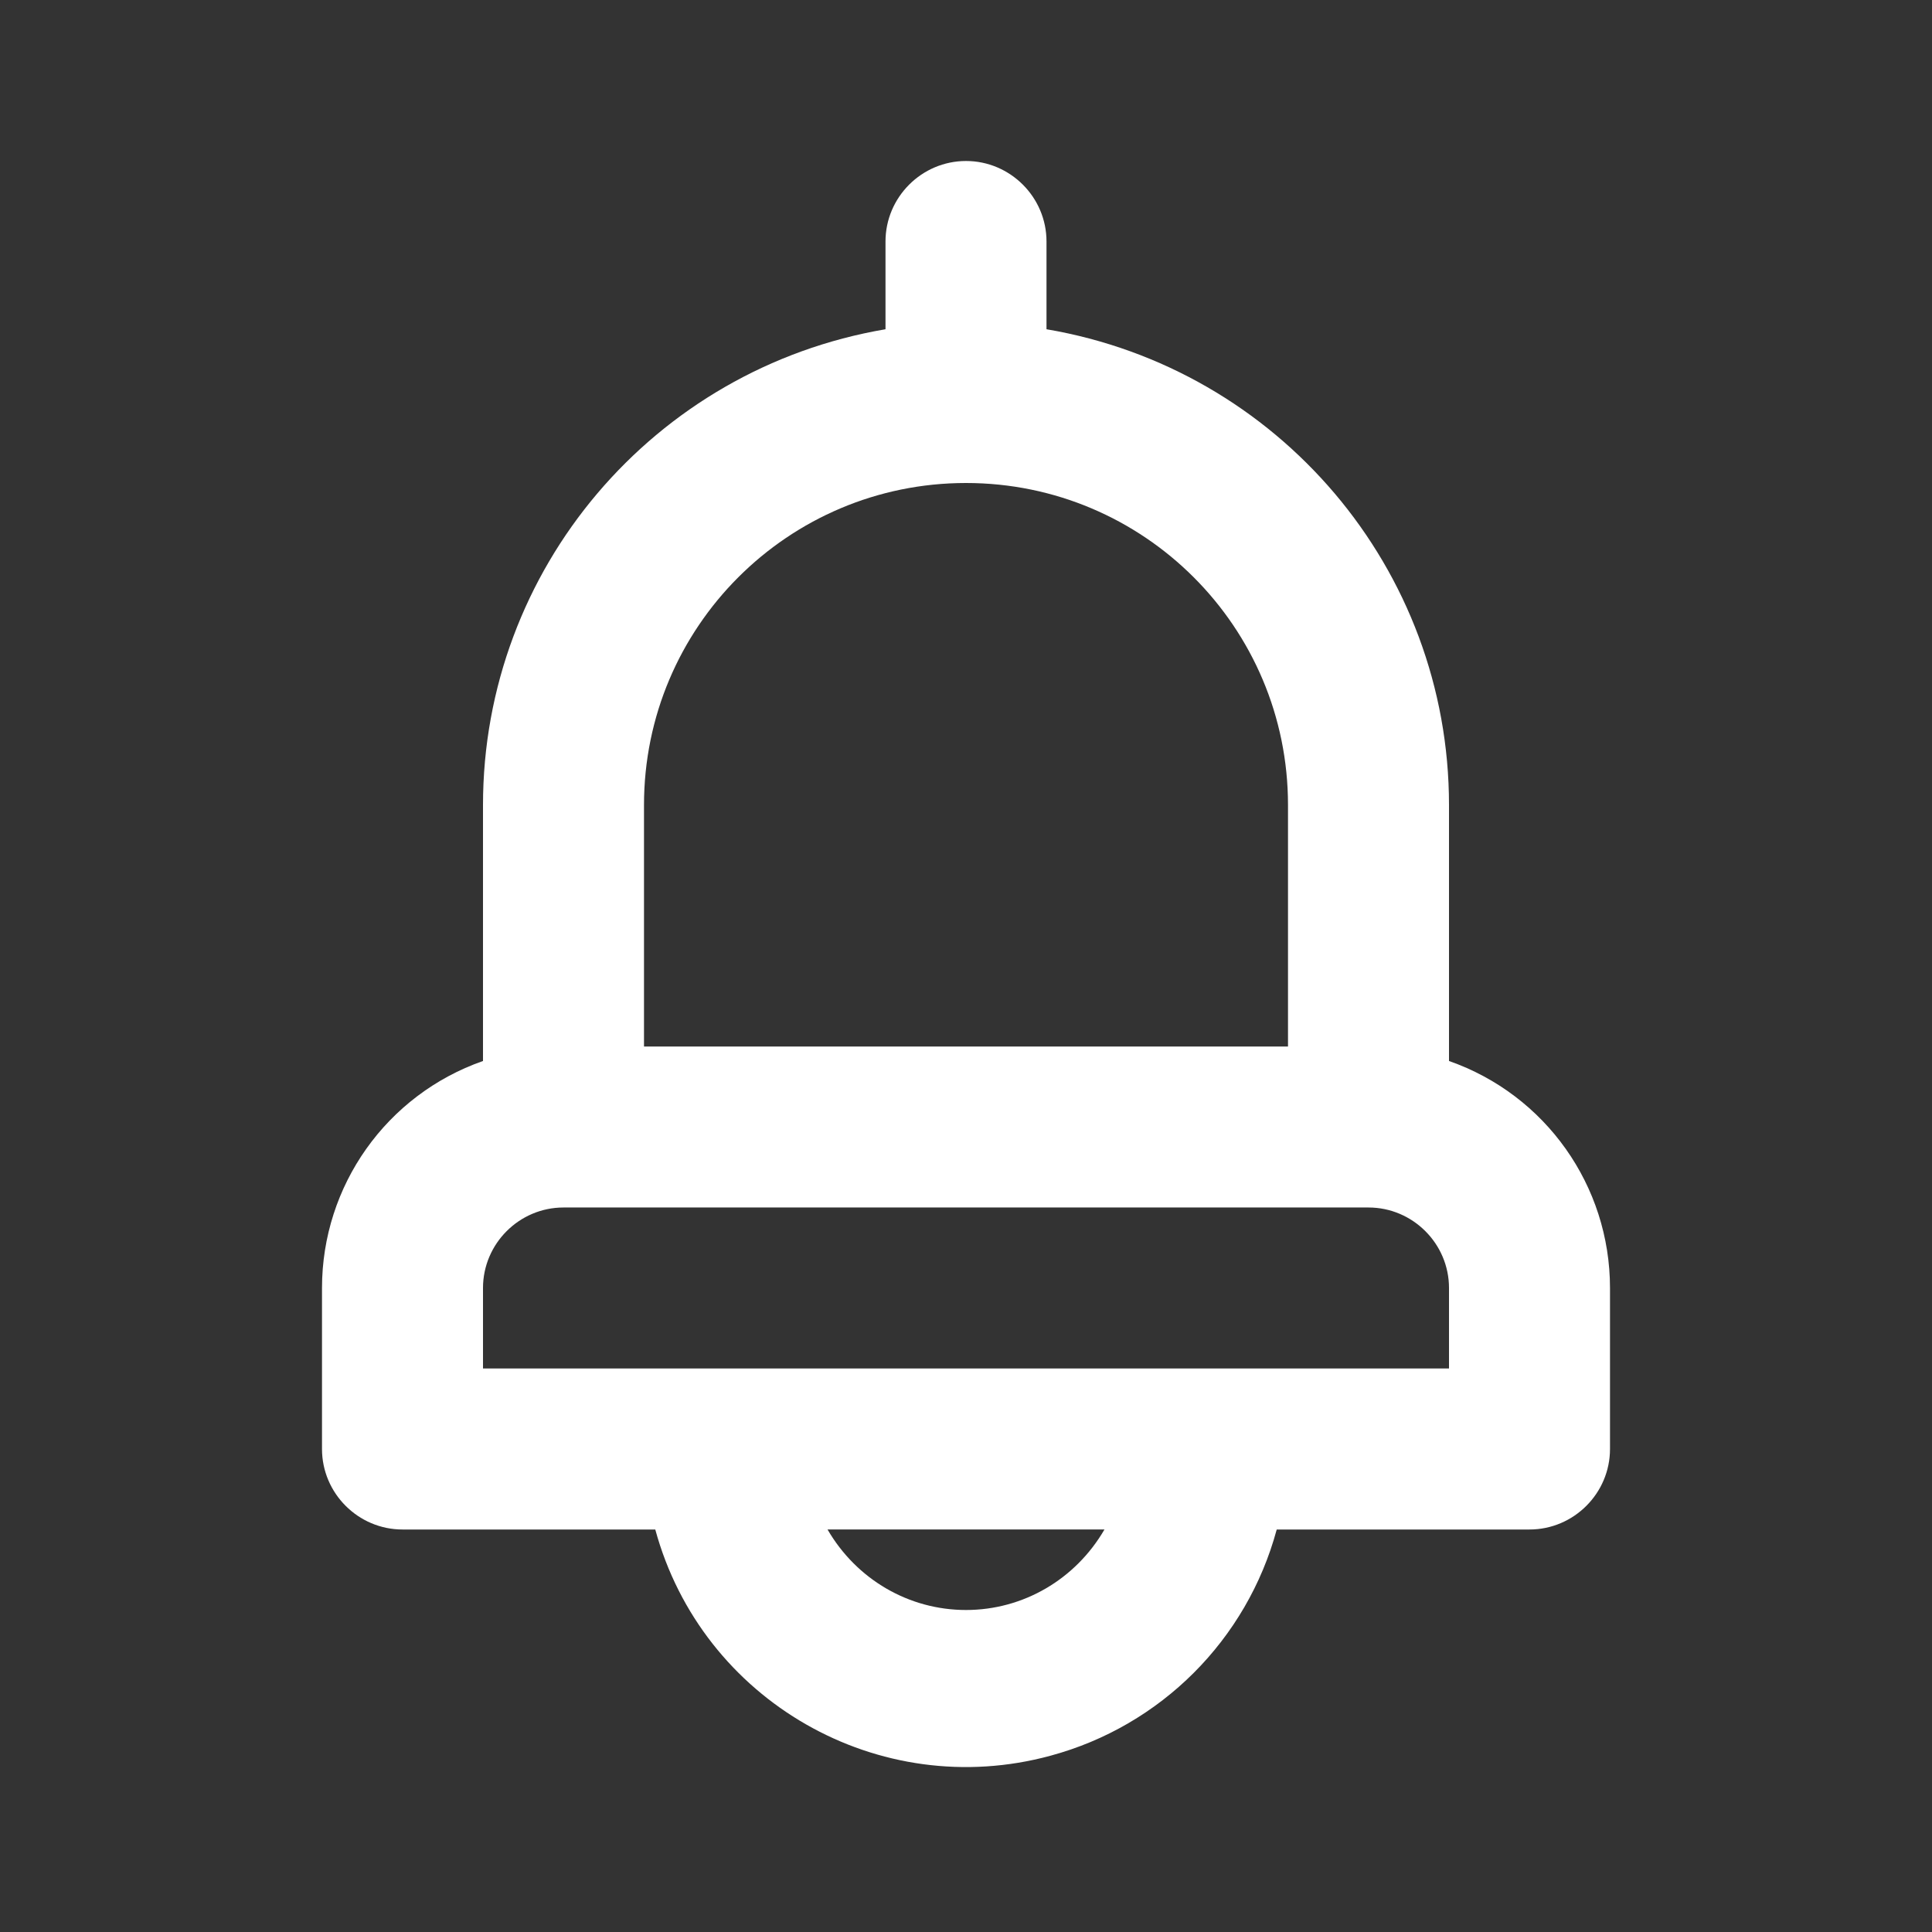 <?xml version="1.0" encoding="utf-8"?>
<!-- Generator: Adobe Illustrator 24.3.0, SVG Export Plug-In . SVG Version: 6.00 Build 0)  -->
<svg version="1.1" id="レイヤー_1" xmlns="http://www.w3.org/2000/svg" xmlns:xlink="http://www.w3.org/1999/xlink" x="0px"
	 y="0px" viewBox="0 0 24 24" style="enable-background:new 0 0 24 24;" xml:space="preserve">
<rect x="0" y="0" width="24" height="24" fill="#333333" stroke="none"/>
<style type="text/css">
	.st0{fill:#FFFFFF;}
</style>
<path class="st0" d="M18,13.18V10c0-2.93-2.12-5.42-5-5.91V3c0-0.55-0.45-1-1-1s-1,0.45-1,1v1.09C8.12,4.58,6,7.07,6,10v3.18
	C4.8,13.6,4,14.73,4,16v2c0,0.55,0.45,1,1,1h3.14c0.58,2.13,2.78,3.39,4.91,2.81c1.37-0.37,2.44-1.44,2.81-2.81H19
	c0.55,0,1-0.45,1-1v-2C20,14.73,19.2,13.6,18,13.18z M8,10c0-2.21,1.79-4,4-4s4,1.79,4,4v3H8V10z M12,20c-0.71,0-1.36-0.38-1.72-1
	h3.44C13.36,19.62,12.71,20,12,20z M18,17H6v-1c0-0.55,0.45-1,1-1h10c0.55,0,1,0.45,1,1V17z"/>
</svg>
